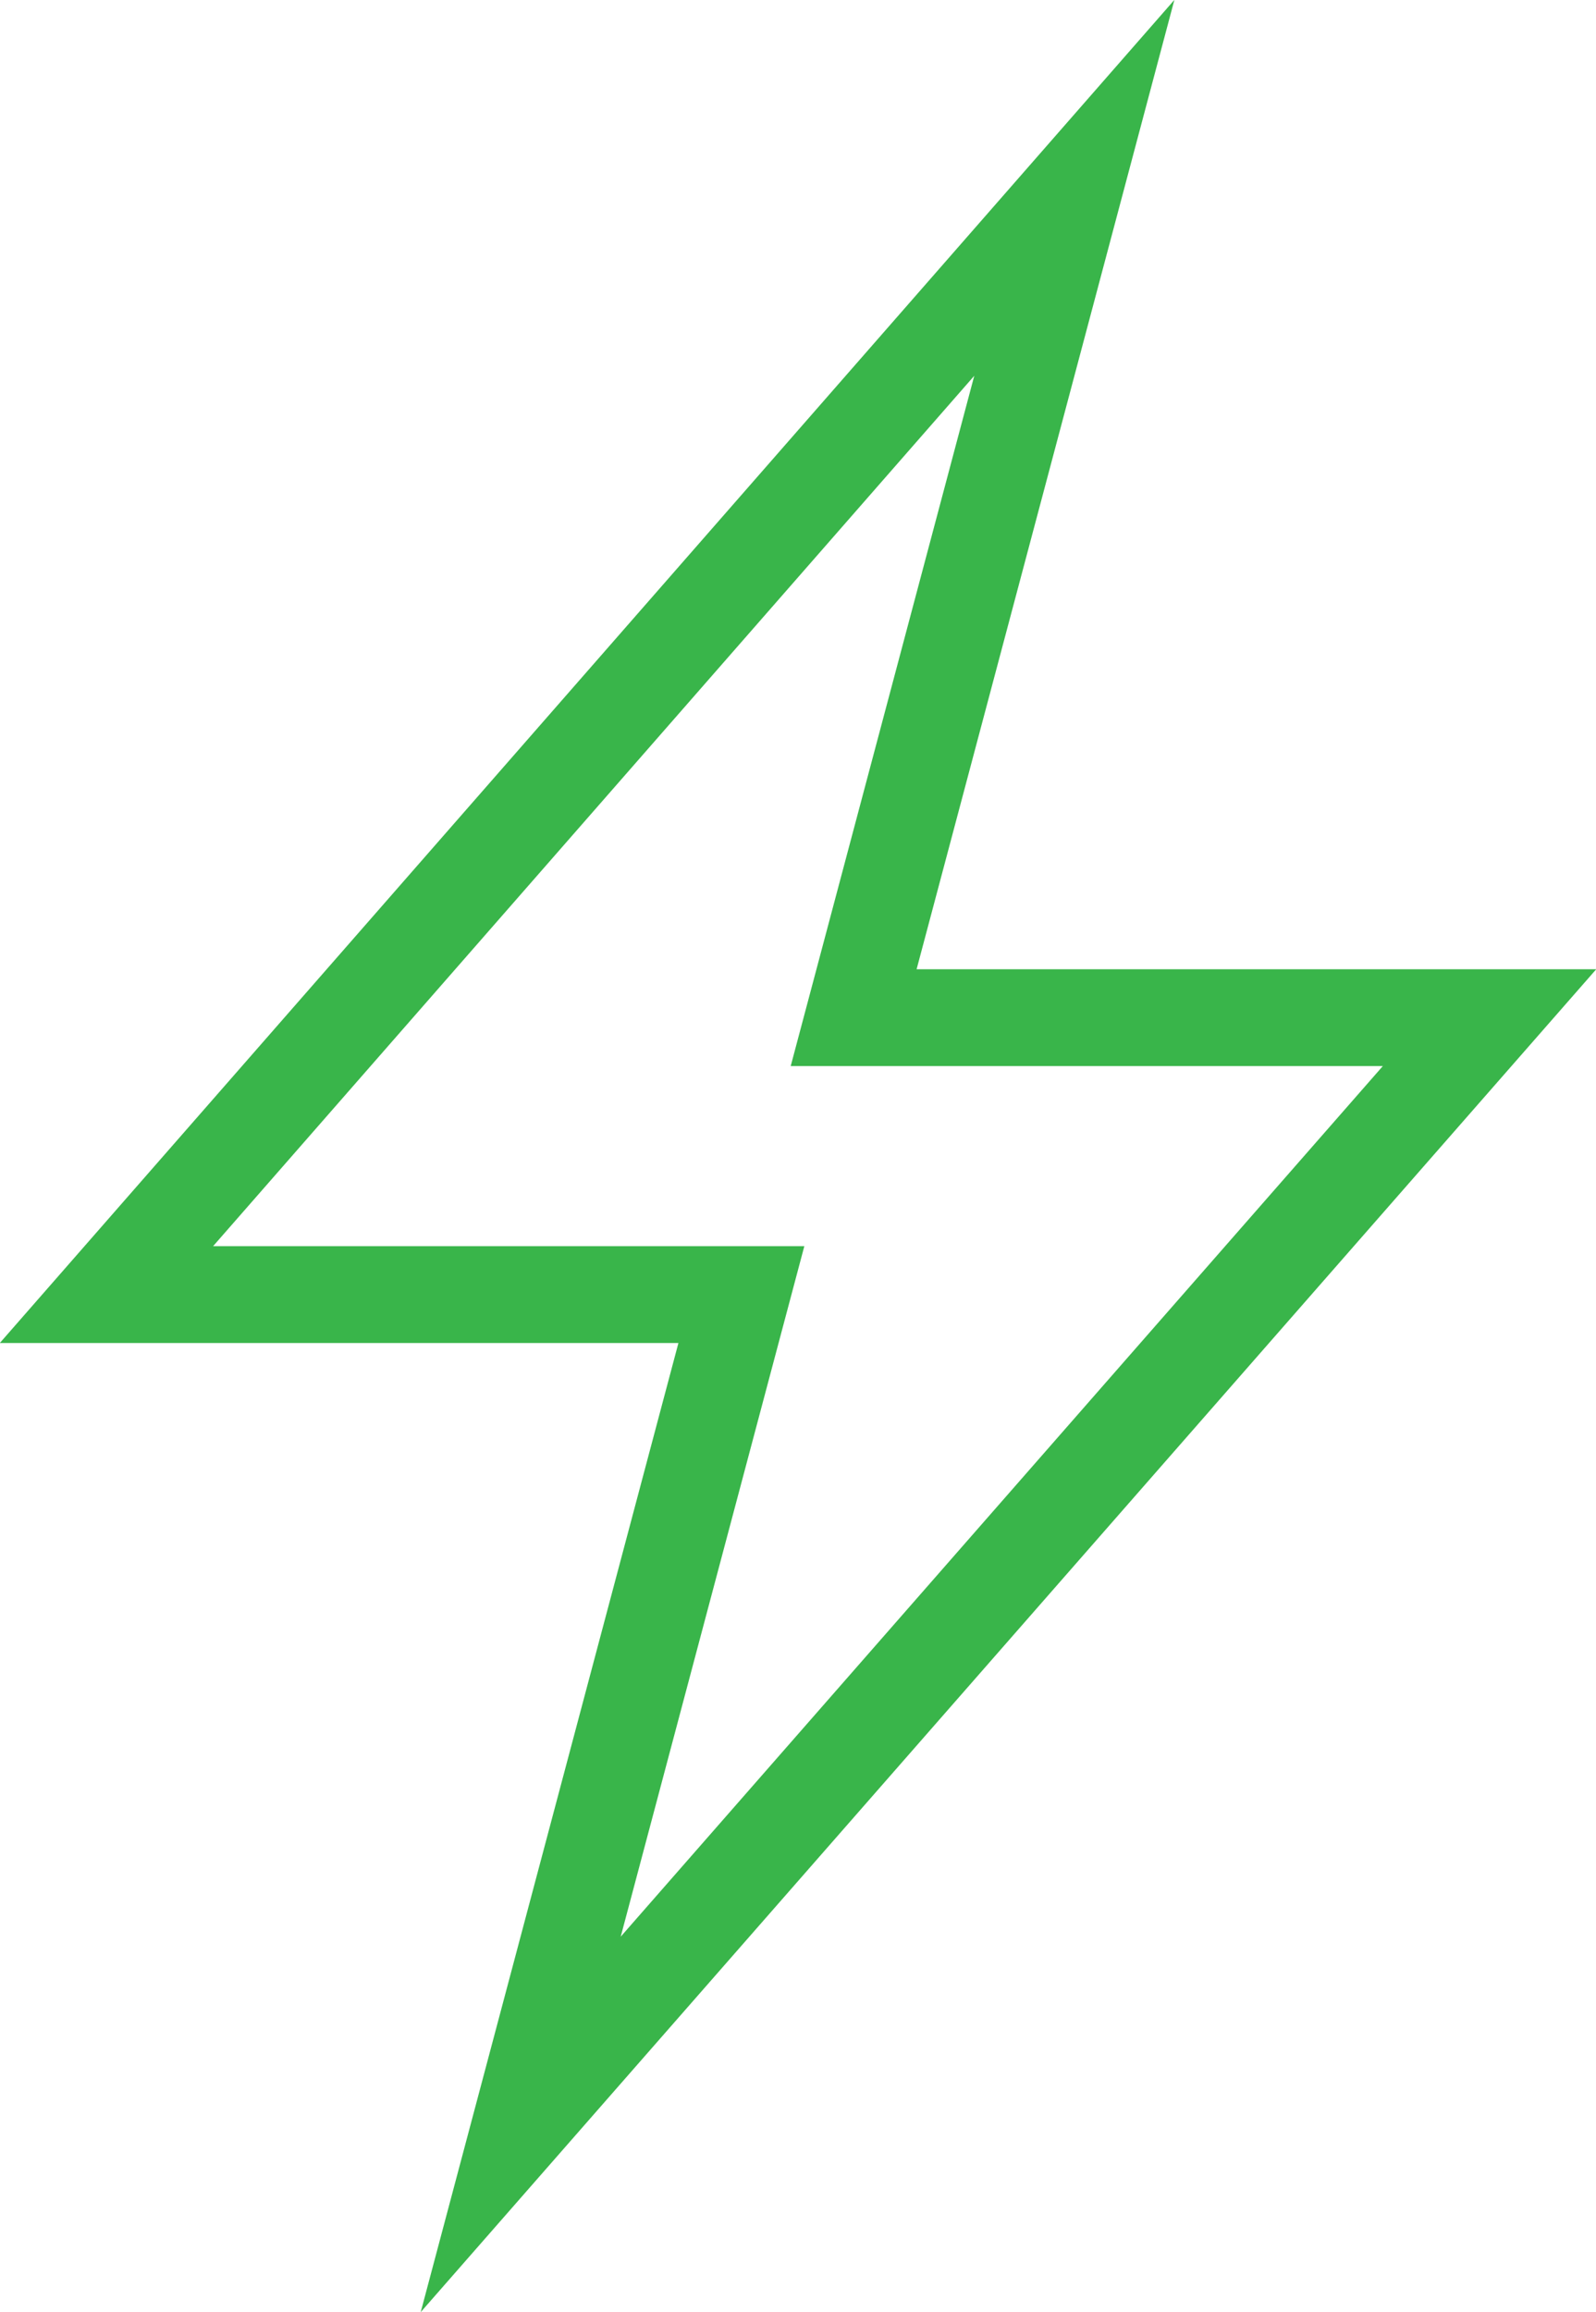<svg xmlns="http://www.w3.org/2000/svg" viewBox="0 0 16.49 23.88"><defs><style>.cls-1{fill:none;stroke:#39b54a;stroke-miterlimit:10;}</style></defs><g id="Layer_2" data-name="Layer 2"><g id="Layer_1-2" data-name="Layer 1"><polygon class="cls-1" points="1.1 13.37 7.66 13.37 5.38 21.94 15.39 10.51 8.82 10.51 11.1 1.94 1.1 13.37"/></g></g></svg>